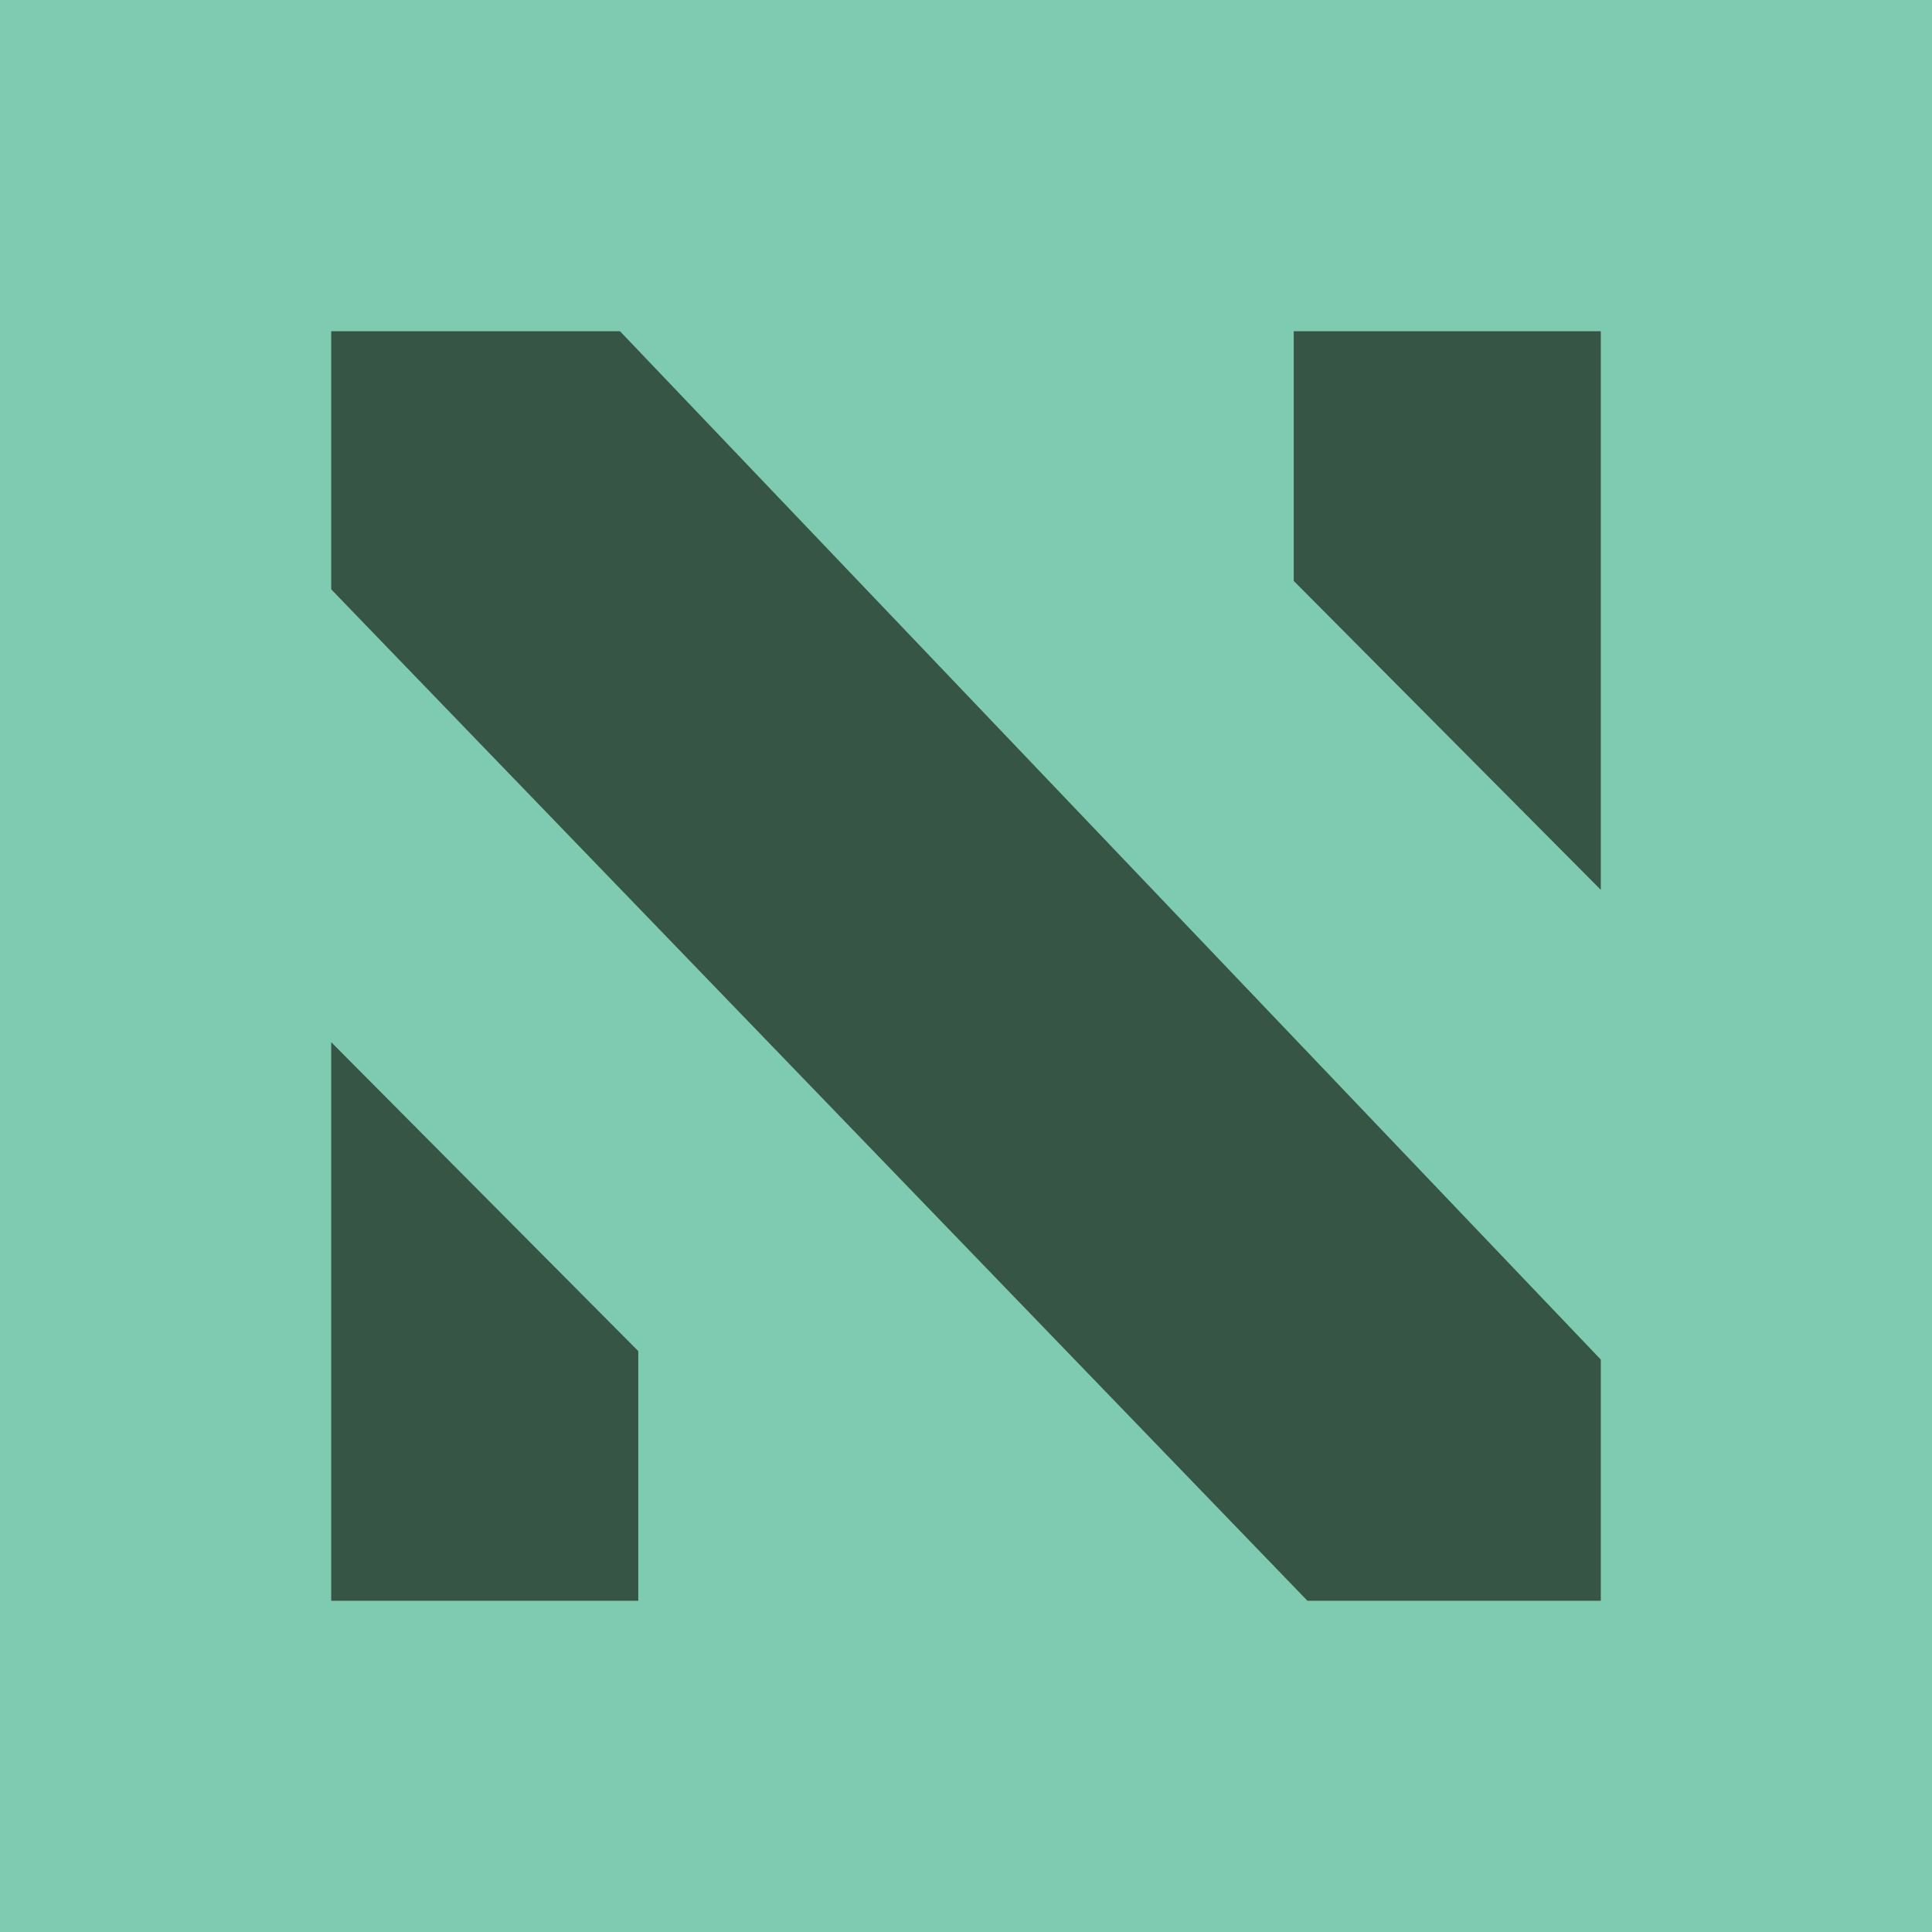 <?xml version="1.0" encoding="utf-8"?>
<!-- Generator: Adobe Illustrator 27.1.1, SVG Export Plug-In . SVG Version: 6.00 Build 0)  -->
<svg version="1.1" id="Layer_1" xmlns="http://www.w3.org/2000/svg" xmlns:xlink="http://www.w3.org/1999/xlink" x="0px" y="0px"
	 viewBox="0 0 700 700" style="enable-background:new 0 0 700 700;" xml:space="preserve">
<style type="text/css">
	.st0{fill:#7FCBB1;}
	.st1{fill:#375544;}
</style>
<rect x="0" y="0" class="st0" width="700" height="700"/>
<g>
	<polygon class="st1" points="120,120 120,213.53 473.72,580 580,580 580,492.6 224.62,120 	"/>
	<polygon class="st1" points="120,377.6 120,580 231.26,580 231.26,489.53 	"/>
	<polygon class="st1" points="580,322.4 580,120 468.74,120 468.74,210.47 	"/>
</g>
</svg>
